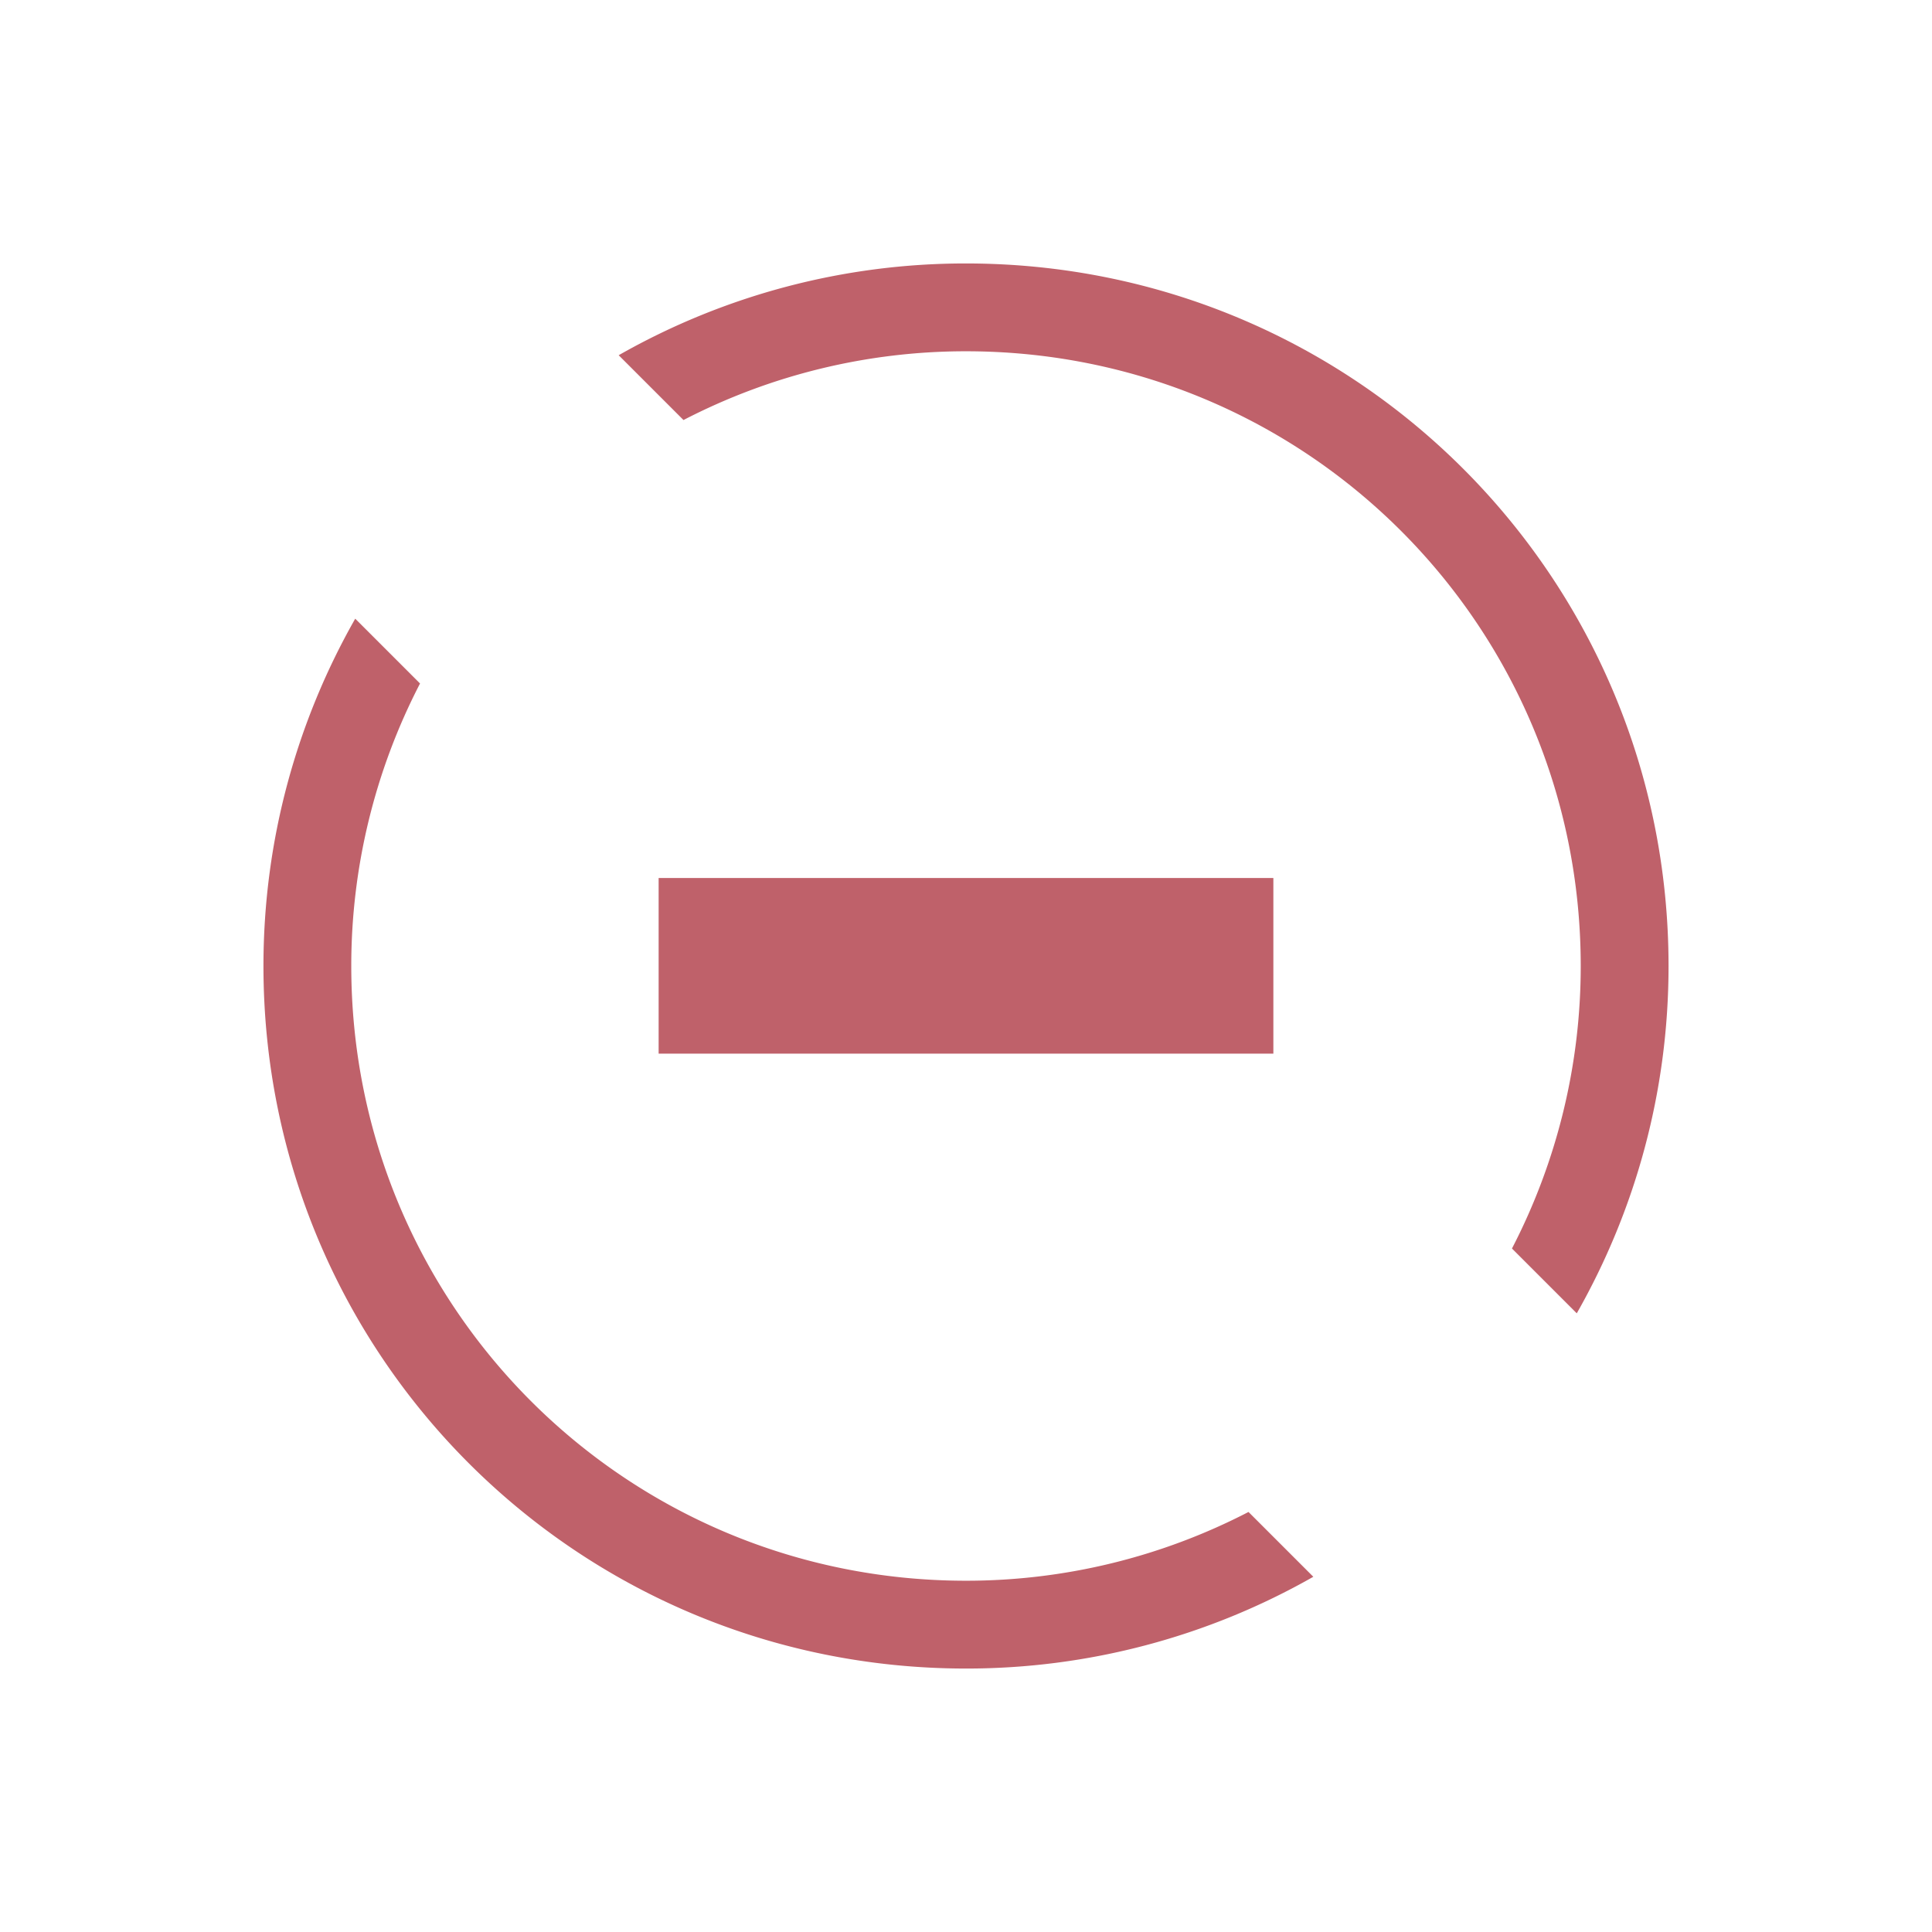 <svg xmlns="http://www.w3.org/2000/svg" viewBox="0 0 22 22">
    <defs id="defs3051">
        <style type="text/css" id="current-color-scheme">
            .ColorScheme-NegativeText {
                color:#bf616a;
            }
        </style>
    </defs>
    <g style="fill:currentColor;fill-opacity:1;stroke:none" class="ColorScheme-NegativeText">
        <path d="M11 3c4.432 0 8 3.568 8 8 0 1.442-.383 2.79-1.045 3.955l-.738-.738A6.985 6.985 0 0 0 18 11c0-3.878-3.122-7-7-7a6.985 6.985 0 0 0-3.217.783l-.738-.738A7.982 7.982 0 0 1 11 3M4.045 7.045l.738.738A6.985 6.985 0 0 0 4 11c0 3.878 3.122 7 7 7a6.985 6.985 0 0 0 3.217-.783l.738.738A7.982 7.982 0 0 1 11 19c-4.432 0-8-3.568-8-8 0-1.442.383-2.79 1.045-3.955"/>
        <path d="M7.5 9.998h7v2h-7z"/>
    </g>
</svg>
